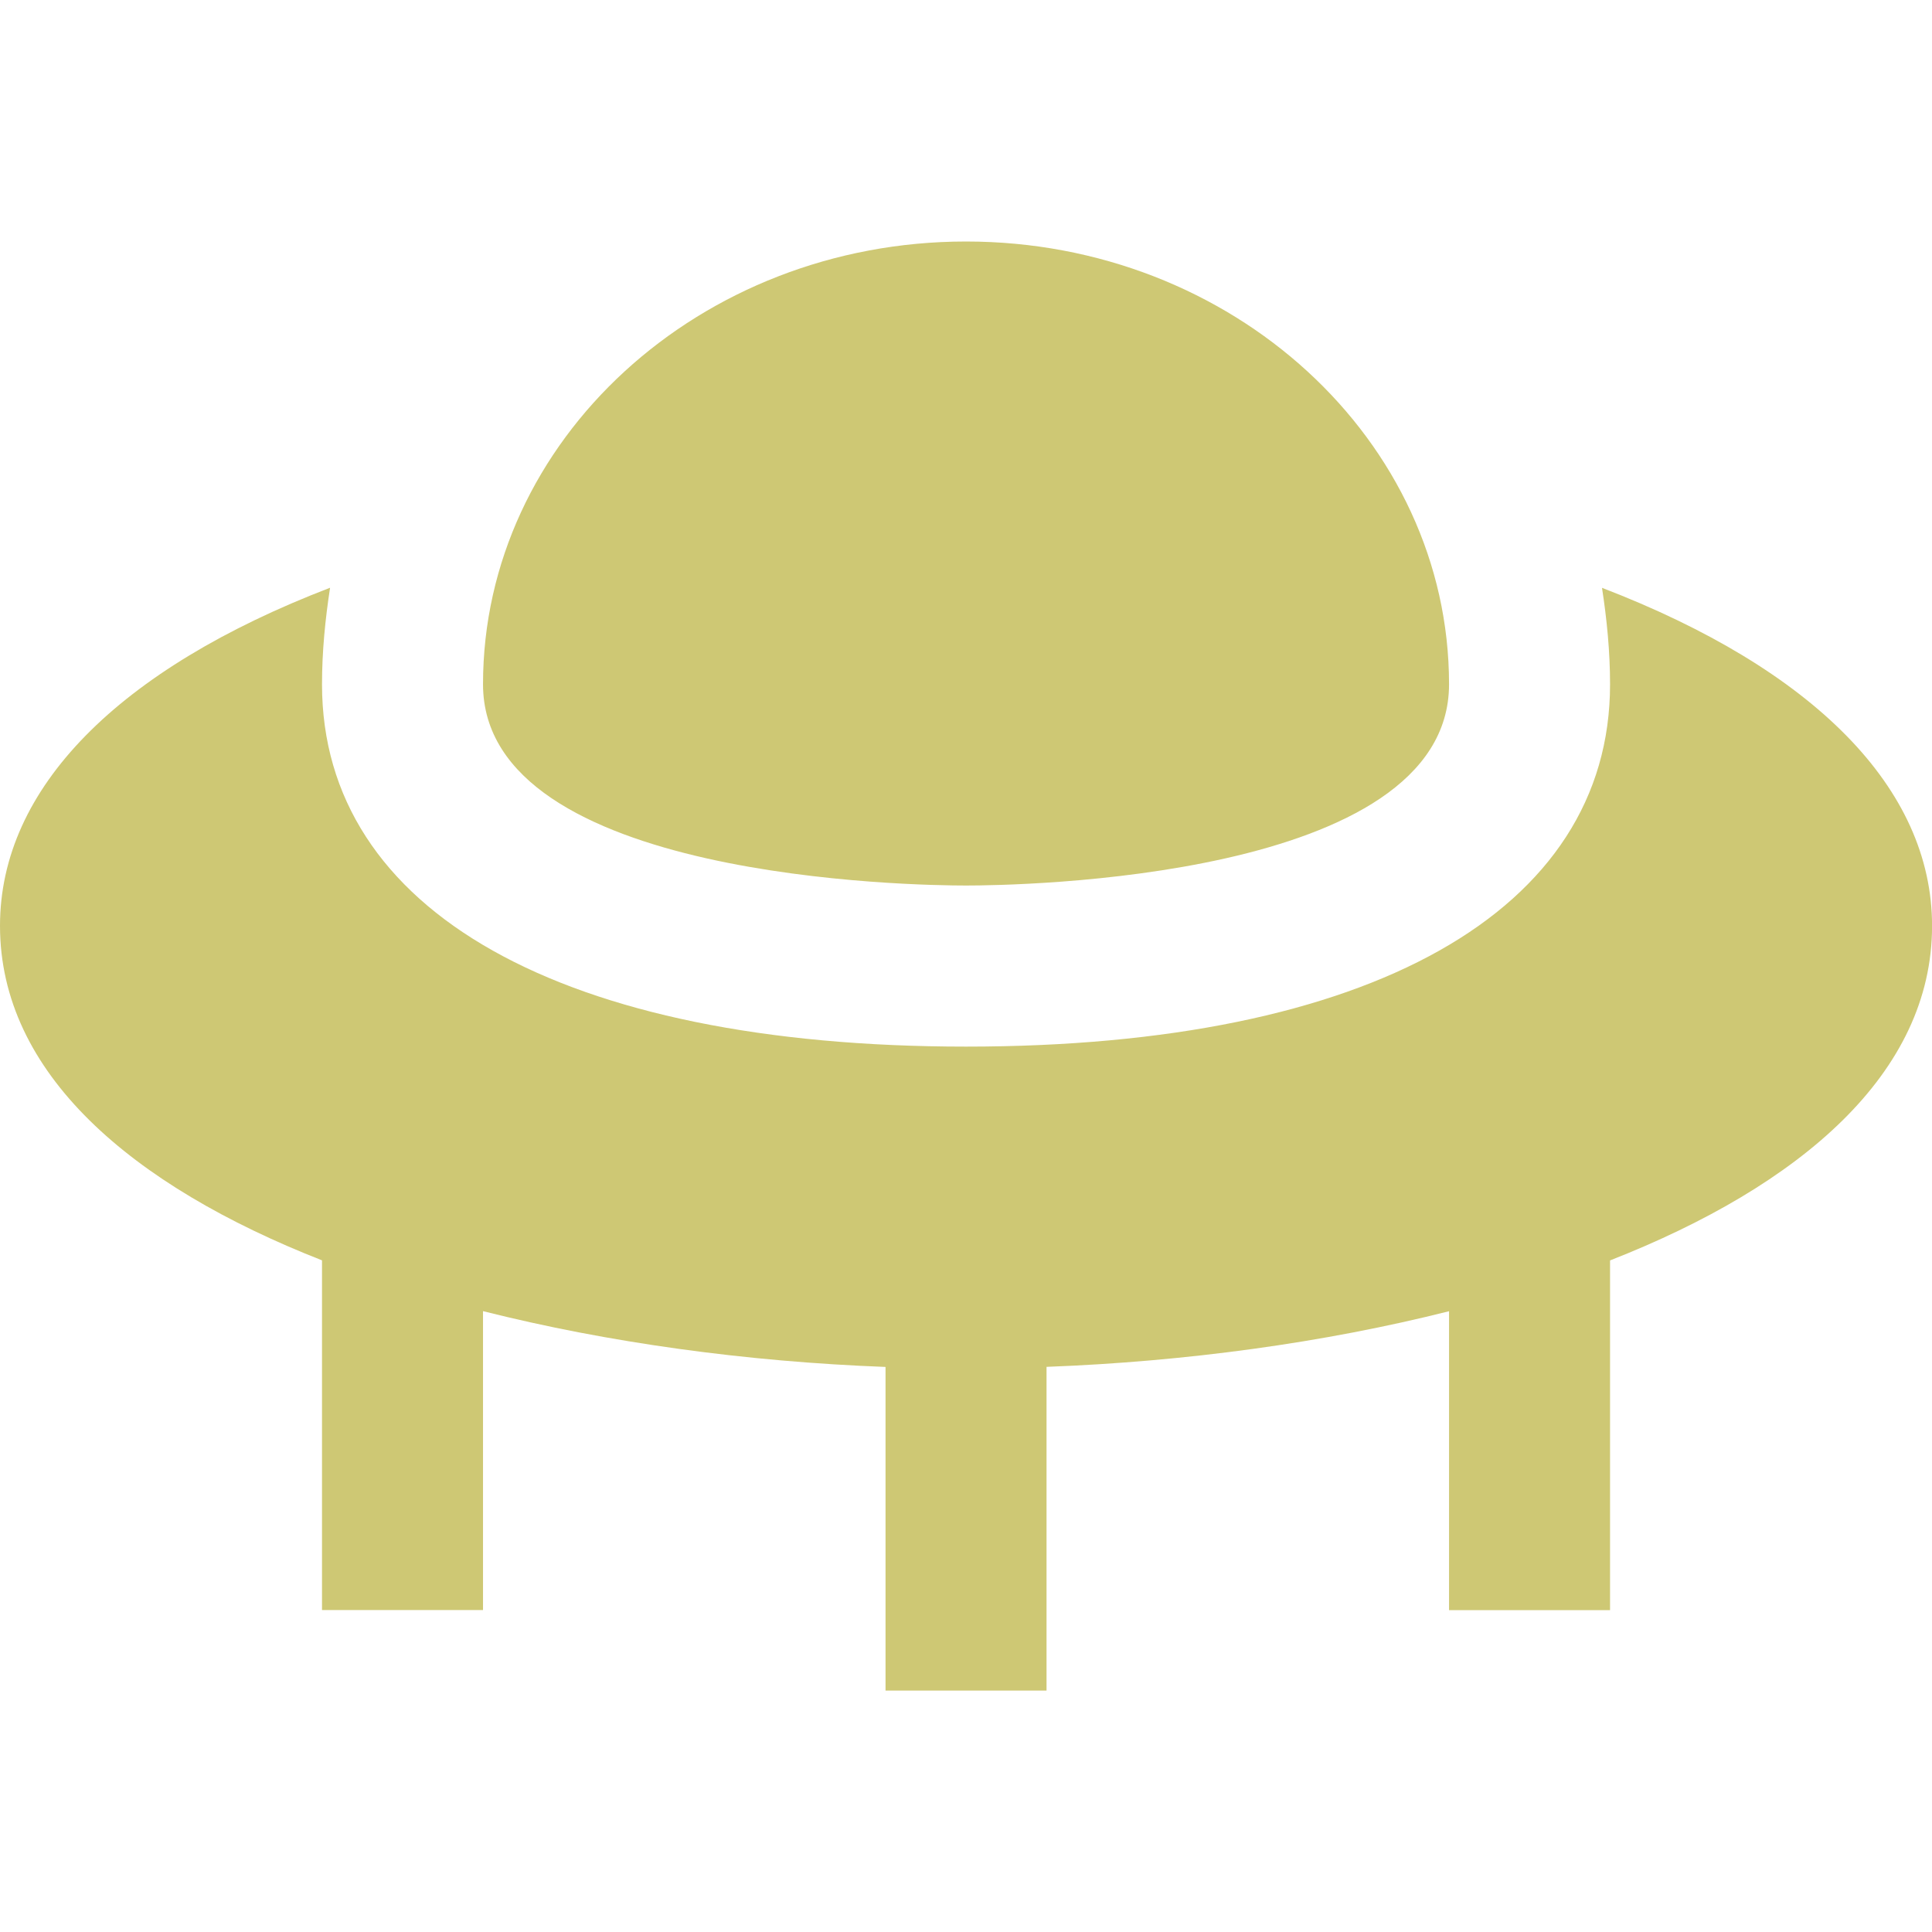 <svg xmlns="http://www.w3.org/2000/svg" xmlns:xlink="http://www.w3.org/1999/xlink" viewBox="0,0,256,256" width="100px" height="100px"><g fill="#cec874" fill-rule="nonzero" stroke="none" stroke-width="1" stroke-linecap="butt" stroke-linejoin="miter" stroke-miterlimit="10" stroke-dasharray="" stroke-dashoffset="0" font-family="none" font-weight="none" font-size="none" text-anchor="none" style="mix-blend-mode: normal"><g transform="scale(10.667,10.667)"><path d="M12,3c-3.31,0 -6,2.47 -6,5.5c0,2.43 5.39,2.5 6,2.5c0.61,0 6,-0.07 6,-2.5c0,-3.03 -2.69,-5.5 -6,-5.5zM4.1,7.301c-2.63,1.01 -4.1,2.489 -4.1,4.199c0,1.831 1.631,3.227 4,4.156v4.344h2v-3.713c1.555,0.392 3.274,0.628 5,0.693v4.02h2v-4.021c1.726,-0.065 3.445,-0.299 5,-0.691v3.713h2v-4.344c2.369,-0.929 4,-2.325 4,-4.156c0,-1.71 -1.47,-3.189 -4.1,-4.199c0.06,0.39 0.1,0.789 0.1,1.199c0,2.82 -2.99,4.5 -8,4.5c-5.01,0 -8,-1.68 -8,-4.5c0,-0.41 0.04,-0.809 0.1,-1.199z"></path></g></g></svg>